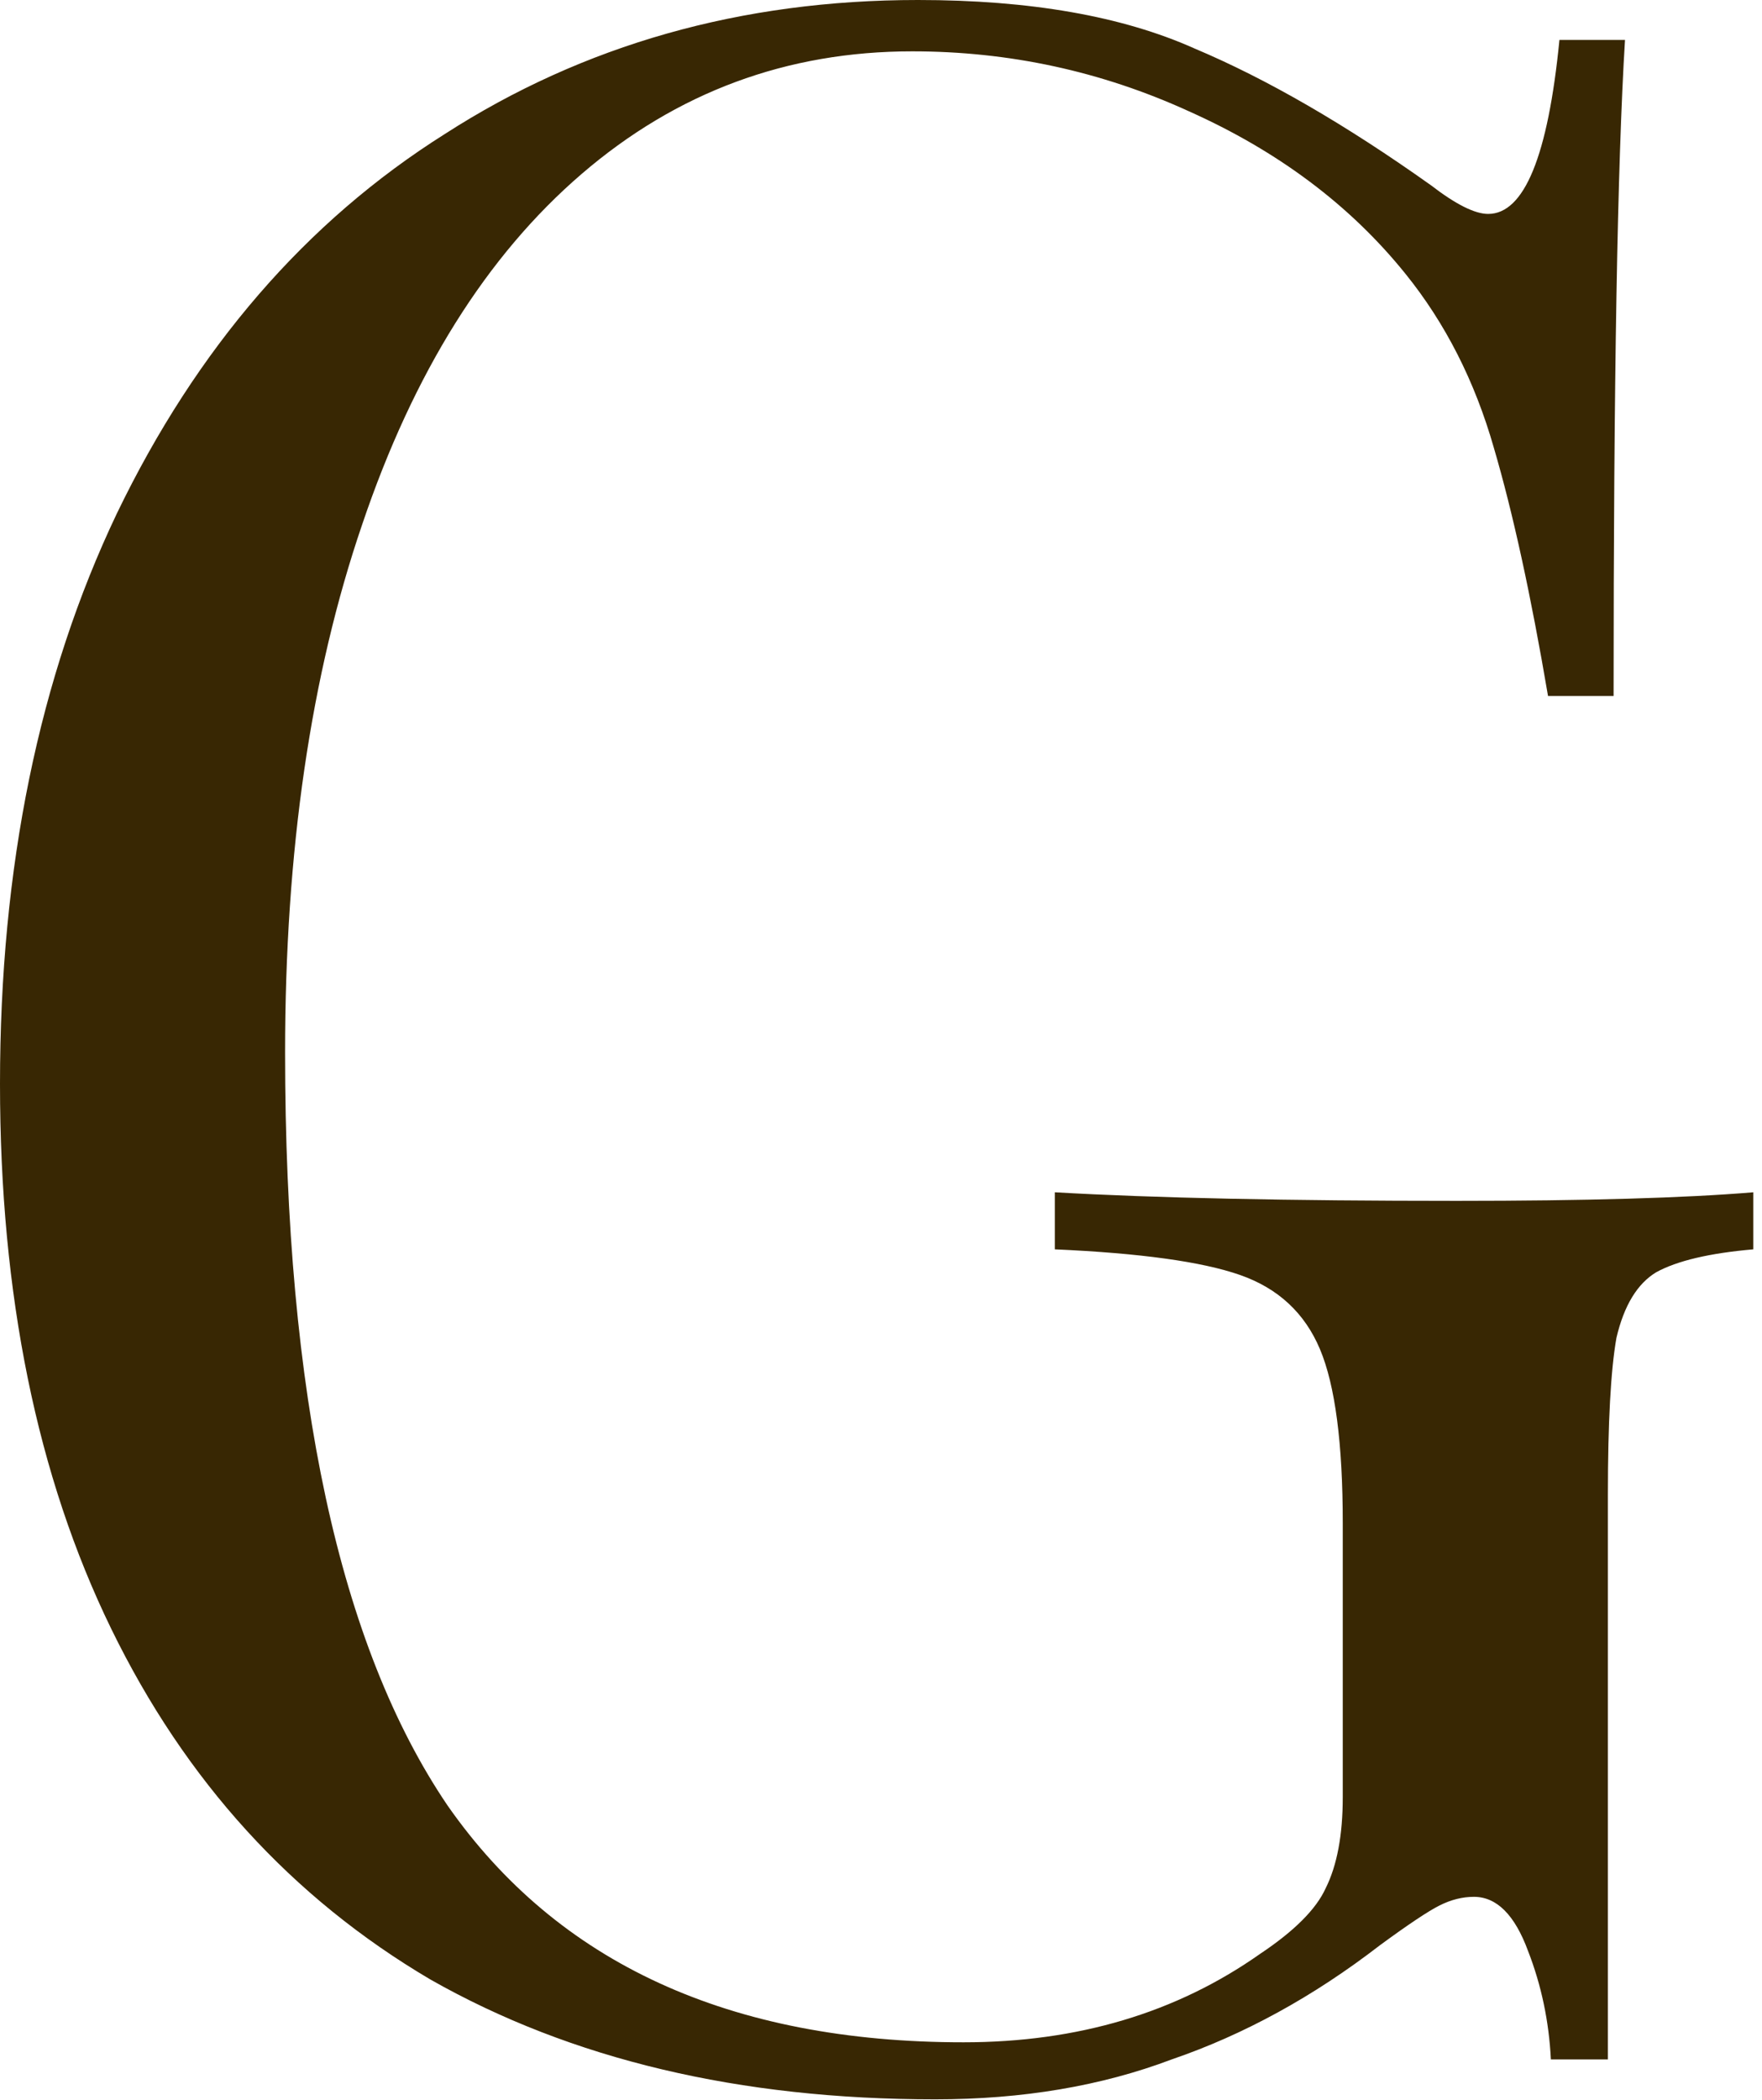 <svg width="89" height="106" viewBox="0 0 89 106" fill="none" xmlns="http://www.w3.org/2000/svg">
<path d="M46.368 0C52.032 0 56.688 0.816 60.336 2.448C63.984 3.984 67.968 6.288 72.288 9.36C73.536 10.32 74.496 10.8 75.168 10.8C76.992 10.8 78.192 7.872 78.768 2.016H82.08C81.696 8.256 81.504 19.296 81.504 35.136H78.192C77.328 30.048 76.416 25.872 75.456 22.608C74.496 19.248 73.008 16.32 70.992 13.824C68.208 10.368 64.56 7.632 60.048 5.616C55.632 3.6 50.976 2.592 46.08 2.592C39.744 2.592 34.176 4.656 29.376 8.784C24.576 12.912 20.88 18.816 18.288 26.496C15.696 34.08 14.4 42.96 14.4 53.136C14.4 70.416 17.136 83.088 22.608 91.152C28.176 99.12 36.864 103.104 48.672 103.104C54.432 103.104 59.424 101.616 63.648 98.64C65.376 97.488 66.48 96.384 66.96 95.328C67.536 94.176 67.824 92.64 67.824 90.72V76.896C67.824 72.864 67.44 69.936 66.672 68.112C65.904 66.288 64.56 65.04 62.64 64.368C60.72 63.696 57.6 63.264 53.28 63.072V60.192C58.272 60.48 65.04 60.624 73.584 60.624C80.112 60.624 85.104 60.48 88.56 60.192V63.072C86.352 63.264 84.72 63.648 83.664 64.224C82.704 64.8 82.032 65.904 81.648 67.536C81.36 69.168 81.216 71.808 81.216 75.456V103.968H78.336C78.24 102.048 77.856 100.224 77.184 98.496C76.512 96.672 75.6 95.76 74.448 95.76C73.872 95.76 73.296 95.904 72.72 96.192C72.144 96.48 71.136 97.152 69.696 98.208C66.336 100.8 62.832 102.72 59.184 103.968C55.632 105.312 51.648 105.984 47.232 105.984C37.344 105.984 28.848 103.968 21.744 99.936C14.736 95.808 9.36 89.904 5.616 82.224C1.872 74.544 0 65.376 0 54.72C0 43.776 1.968 34.176 5.904 25.92C9.936 17.568 15.456 11.184 22.464 6.768C29.472 2.256 37.44 0 46.368 0Z" fill="#382703"/>
</svg>

